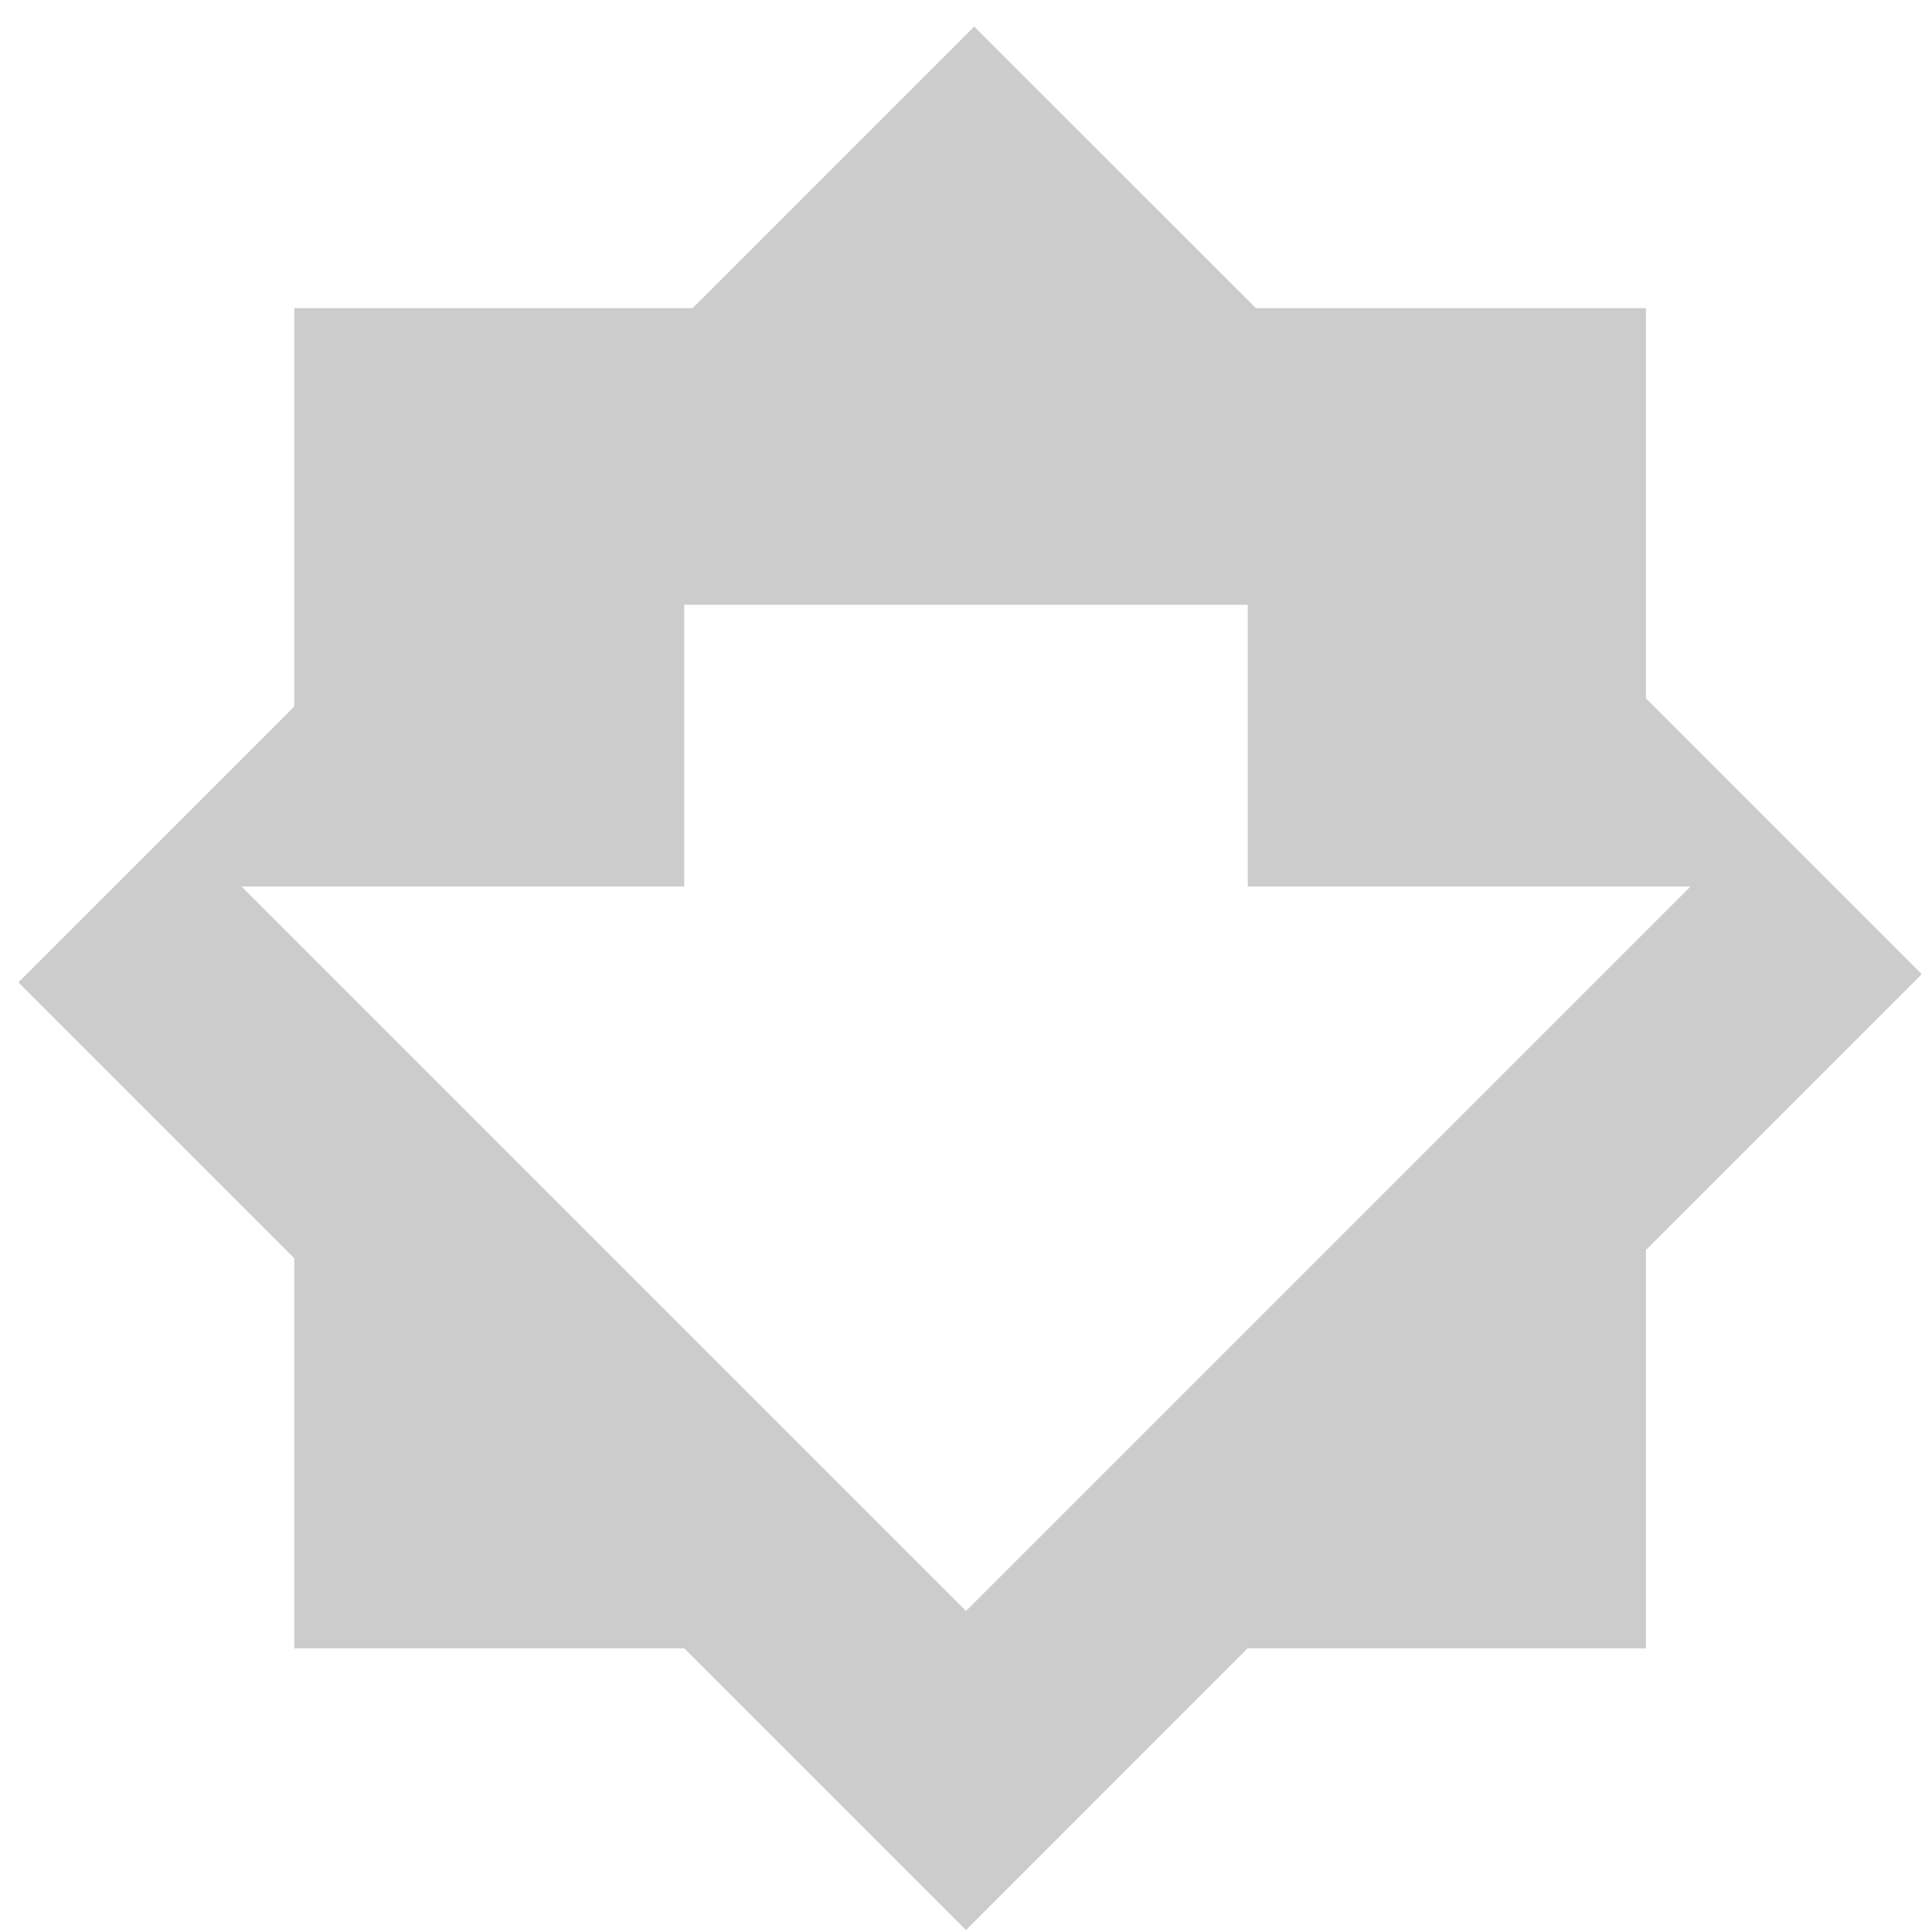 <?xml version="1.0" encoding="UTF-8" standalone="no"?>
<svg
   xmlns:dc="http://purl.org/dc/elements/1.1/"
   xmlns:cc="http://creativecommons.org/ns#"
   xmlns:rdf="http://www.w3.org/1999/02/22-rdf-syntax-ns#"
   xmlns:svg="http://www.w3.org/2000/svg"
   xmlns="http://www.w3.org/2000/svg"
   xmlns:sodipodi="http://sodipodi.sourceforge.net/DTD/sodipodi-0.dtd"
   xmlns:inkscape="http://www.inkscape.org/namespaces/inkscape"
   fill="#000000"
   height="48"
   version="1.1"
   viewBox="0 0 48 48"
   width="48"
   id="svg4"
   sodipodi:docname="software-update-available.svg"
   inkscape:version="0.92.3 (2405546, 2018-03-11)">
  <defs
     id="defs8" />
  <sodipodi:namedview
     pagecolor="#ffffff"
     bordercolor="#666666"
     borderopacity="1"
     objecttolerance="10"
     gridtolerance="10"
     guidetolerance="10"
     inkscape:pageopacity="0"
     inkscape:pageshadow="2"
     inkscape:window-width="1366"
     inkscape:window-height="690"
     id="namedview6"
     showgrid="false"
     inkscape:zoom="4.9166667"
     inkscape:cx="-11.084746"
     inkscape:cy="24"
     inkscape:window-x="0"
     inkscape:window-y="28"
     inkscape:window-maximized="1"
     inkscape:current-layer="svg4" />
  <path
     style="opacity:1;fill:#cccccc;fill-opacity:1;fill-rule:nonzero;stroke:none;stroke-width:0.256;stroke-linecap:butt;stroke-linejoin:round;stroke-miterlimit:4;stroke-dasharray:none;stroke-dashoffset:0;stroke-opacity:1;paint-order:markers fill stroke"
     d="M 24.203 0.66 L 17.207 7.656 L 7.311 7.656 L 7.311 17.553 L 0.457 24.406 L 7.311 31.26 L 7.311 40.953 L 17.002 40.953 L 24 47.951 L 30.996 40.953 L 40.893 40.953 L 40.893 31.057 L 47.746 24.203 L 40.893 17.35 L 40.893 7.656 L 31.201 7.656 L 24.203 0.66 z M 17 15.025 L 31 15.025 L 31 22.025 L 31.453 22.025 L 42 22.025 L 24 40.025 L 6 22.025 L 17 22.025 L 17 15.025 z "
     id="rect7" />
</svg>
